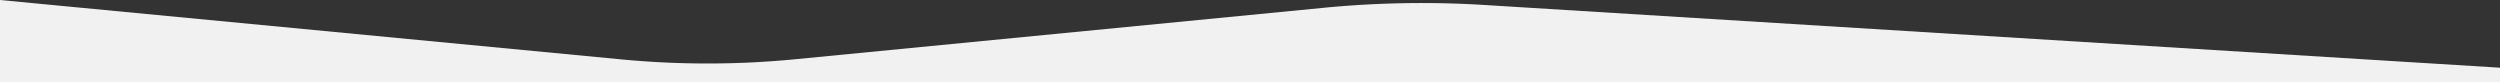<svg xmlns="http://www.w3.org/2000/svg" viewBox="0 0 1920 63">
				<rect x="0" y="0" width="1920" height="63" fill="#333333" stroke="none"/>
				<defs>
					<style>
						.cls-4 {
							fill: #f1f1f1;
						}
					</style>
				</defs>
				<title>curve [Recovered]</title>
				<g id="Layer_2" data-name="Layer 2">
					<path class="cls-4"
						d="M0,652l477.13,45.61a696.39,696.39,0,0,0,133.73-.12L1016.42,658a779,779,0,0,1,123.33-2.19L1920,704v11H0Z"
						transform="translate(0 -652)" />
				</g>
			</svg>